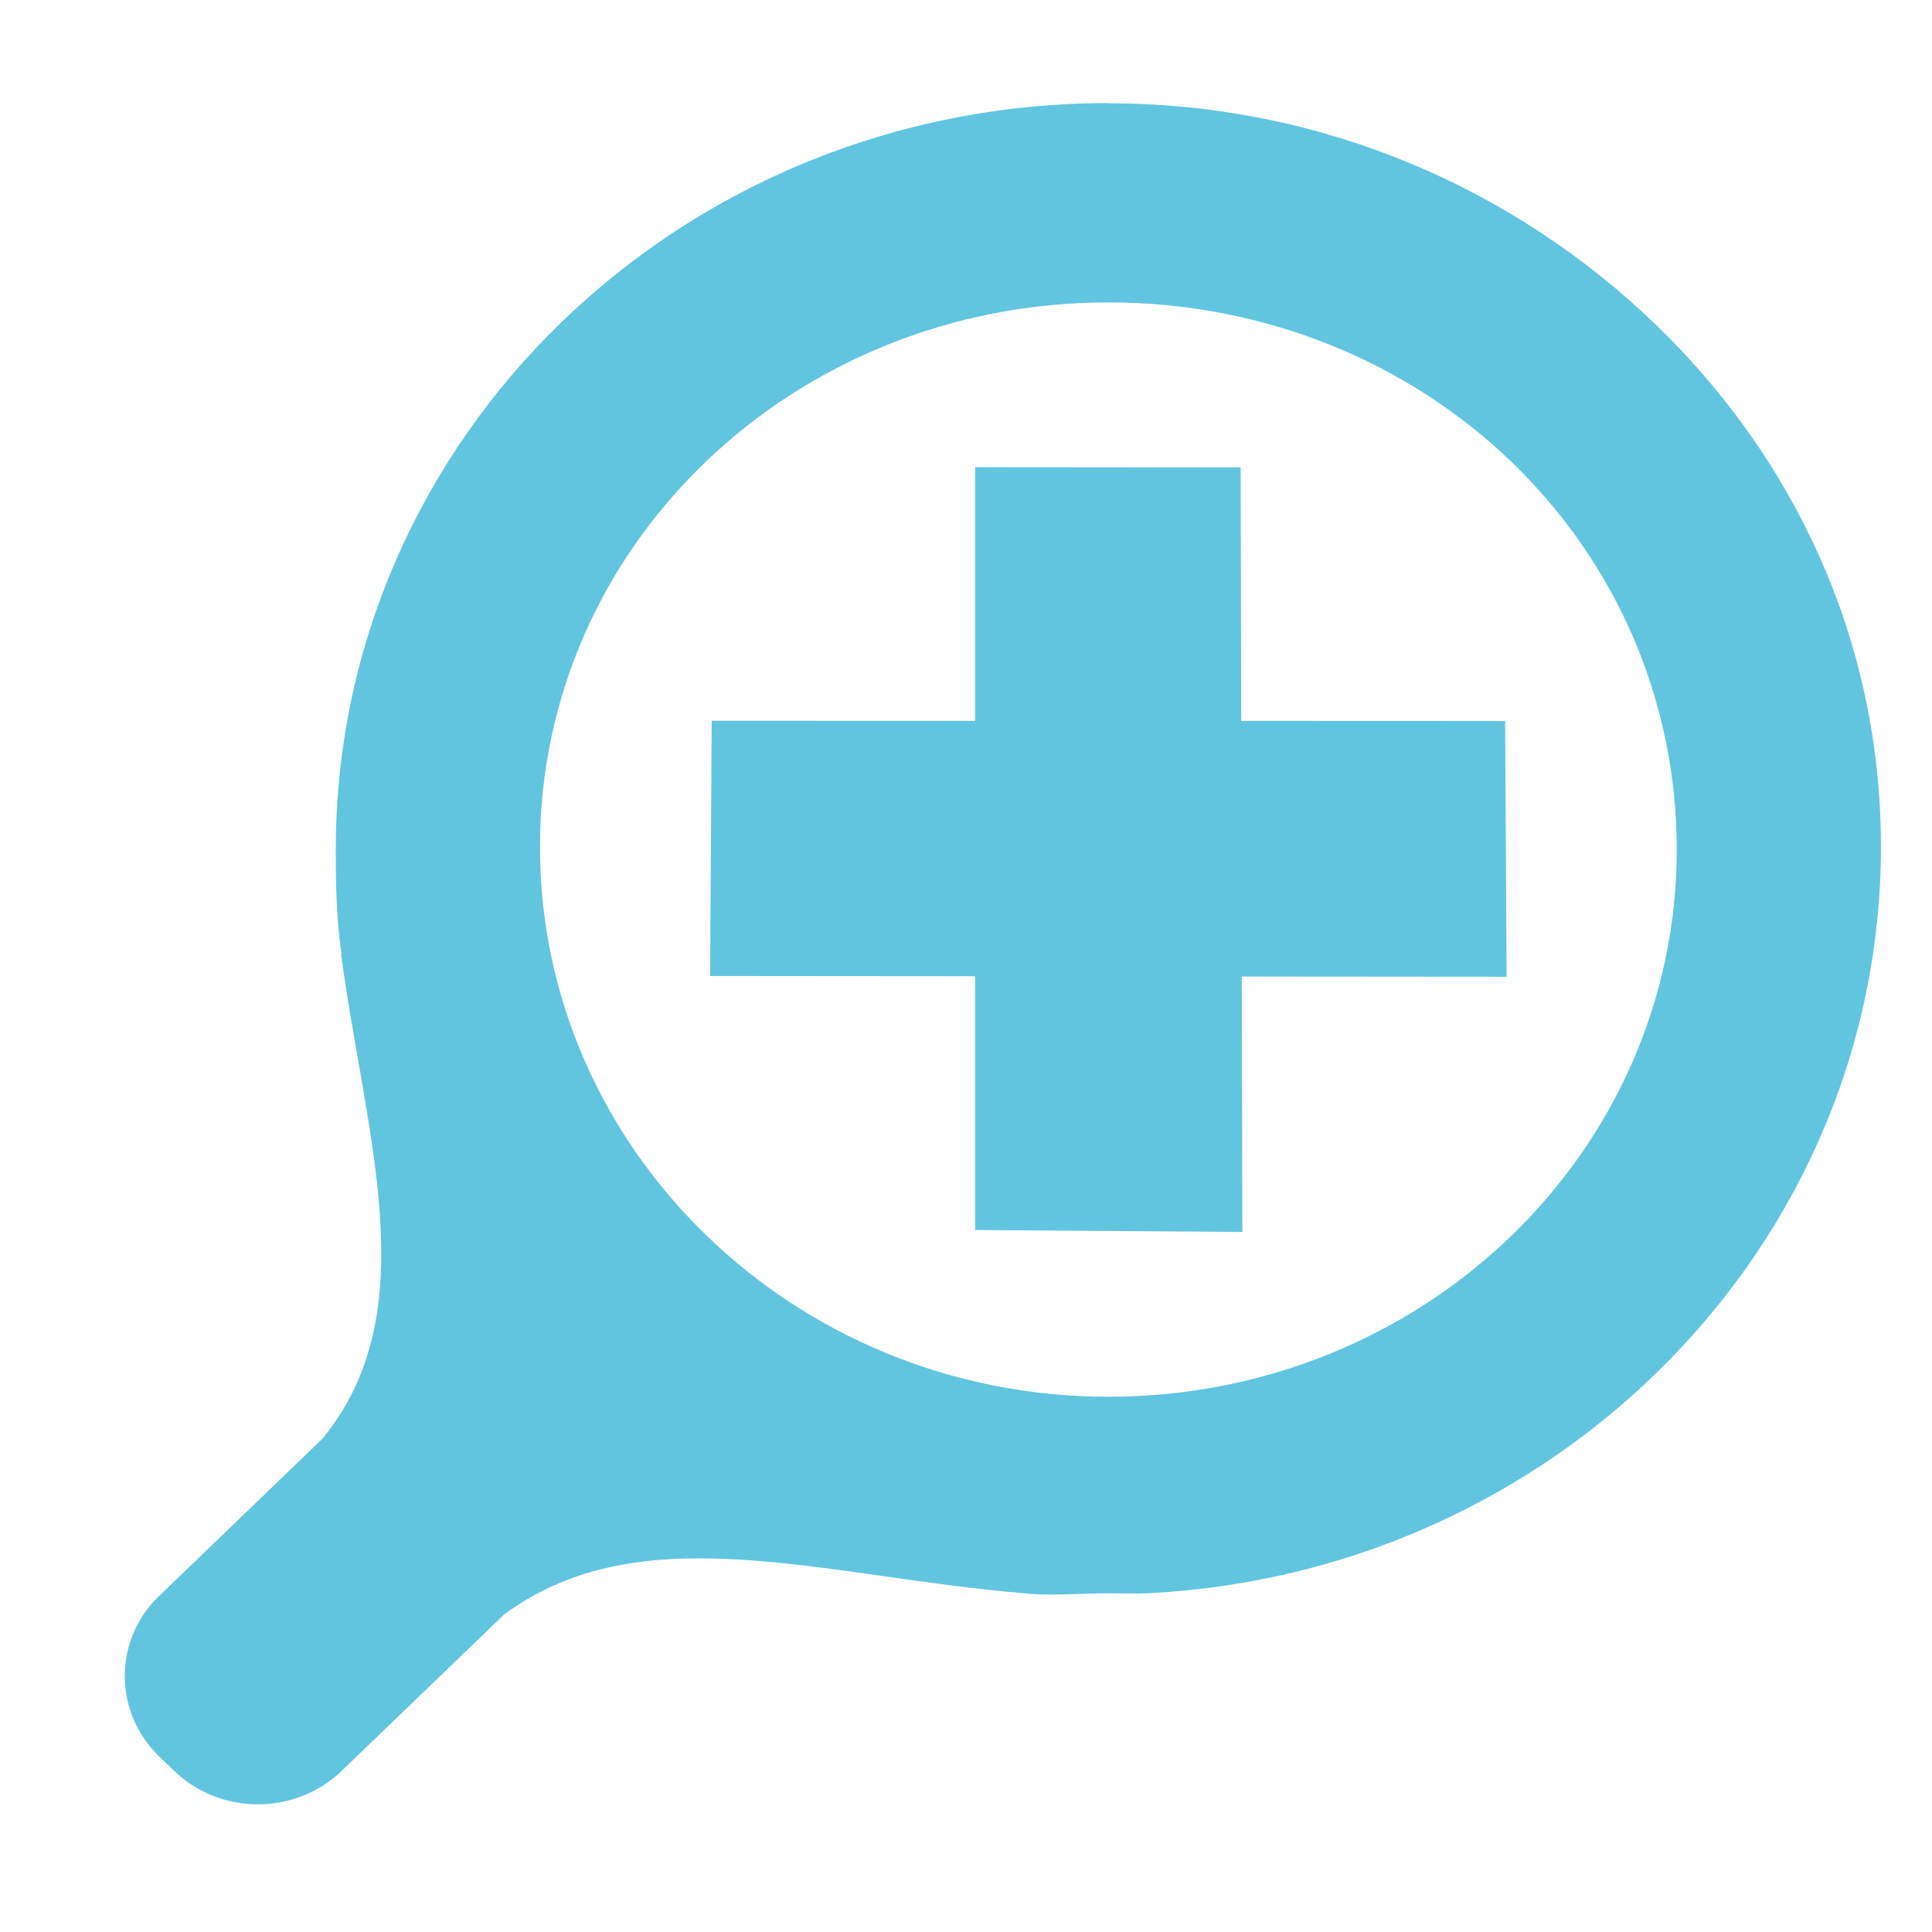 <svg viewBox="0 0 512 512" xmlns="http://www.w3.org/2000/svg">
 <path d="m293.726 27.322c-113.355-0-204.743 88.73-204.743 197.84 0 9.427.169 18.362 1.494 27.437.084.132-.119.543-.03.675 6.442 47.954 22.66 94.523-5.091 128.088l-43.046 41.464-1.25 1.203c-11.081 11.912-10.646 30.131 1.25 41.581l3.811 3.668c11.896 11.45 30.792 11.84 43.168 1.174l.03.029 1.25-1.203 43.046-41.434c36.292-26.767 84.277-10.121 137.46-5.634 7.395.781 15.041.029 22.651.029 3.838 0 7.187.162 10.975-.029 108.045-5.712 193.768-92.332 193.768-197.752 0-54.562-22.789-102.935-59.935-138.682-37.141-35.756-88.128-58.395-144.808-58.395v-.059zm0 52.82c41.655 0 79.496 15.954 106.792 42.227 27.295 26.268 43.839 62.698 43.839 102.794 0 80.178-67.334 144.991-150.63 144.991-83.296 0-150.63-65.519-150.63-145.695 0-80.178 67.334-144.316 150.63-144.316zm-35.303 43.665v67.228l-69.812-.029-.427 67.639 70.239.059v67.257l70.819.528-.152-67.698 70.178.059-.396-67.786-69.934-.029-.152-67.169-70.361-.059z" fill="#62c5df"/>
</svg>
